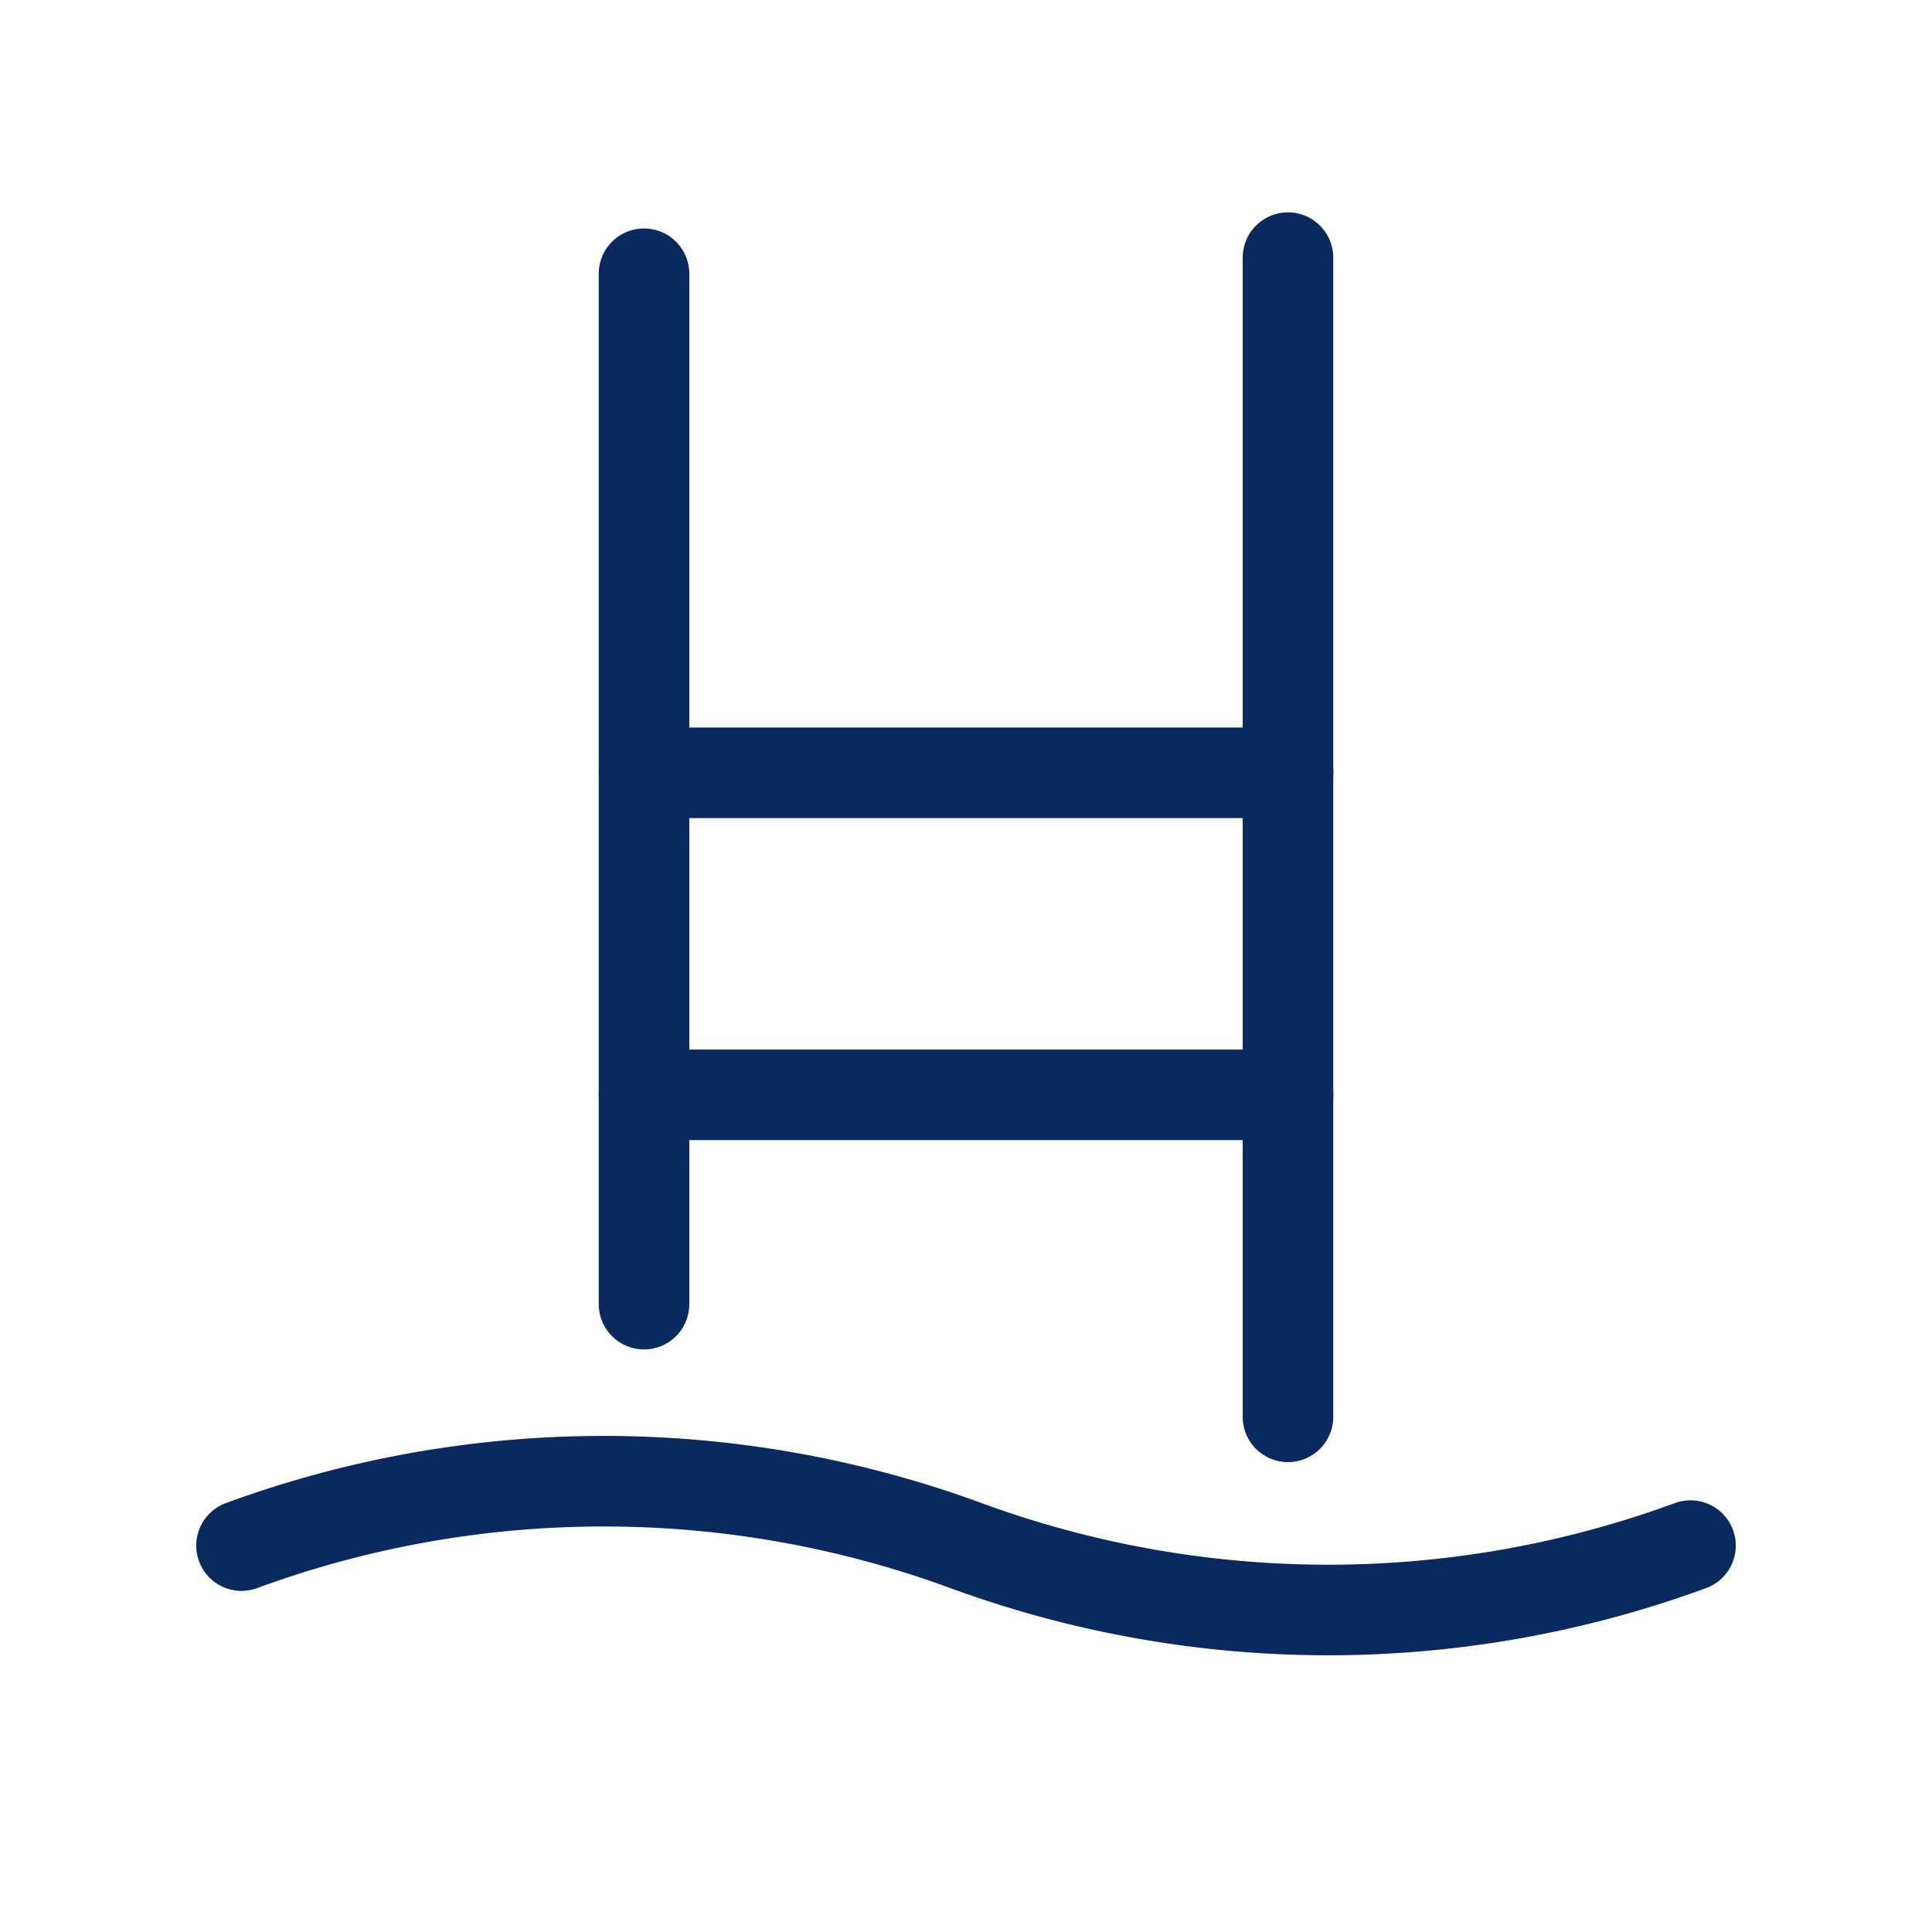 <svg xmlns="http://www.w3.org/2000/svg" width="32" height="32" viewBox="0 0 32 32"><defs><style>.a,.b{fill:none;}.b{stroke:#092a5e;stroke-linecap:round;stroke-linejoin:round;stroke-width:1.5px;}</style></defs><rect class="a" width="32" height="32"/><g transform="translate(4 4.267)"><path class="b" d="M40,48H50.667" transform="translate(-33.333 -39.467)"/><path class="b" d="M40,68H50.667" transform="translate(-33.333 -54.133)"/><path class="b" d="M40,34.067V17" transform="translate(-33.333 -16.733)"/><path class="b" d="M80,35.2V16" transform="translate(-62.667 -16)"/><path class="b" d="M39,93.067a17.41,17.41,0,0,1-12,0,17.407,17.407,0,0,0-12,0" transform="translate(-15 -71.734)"/></g></svg>